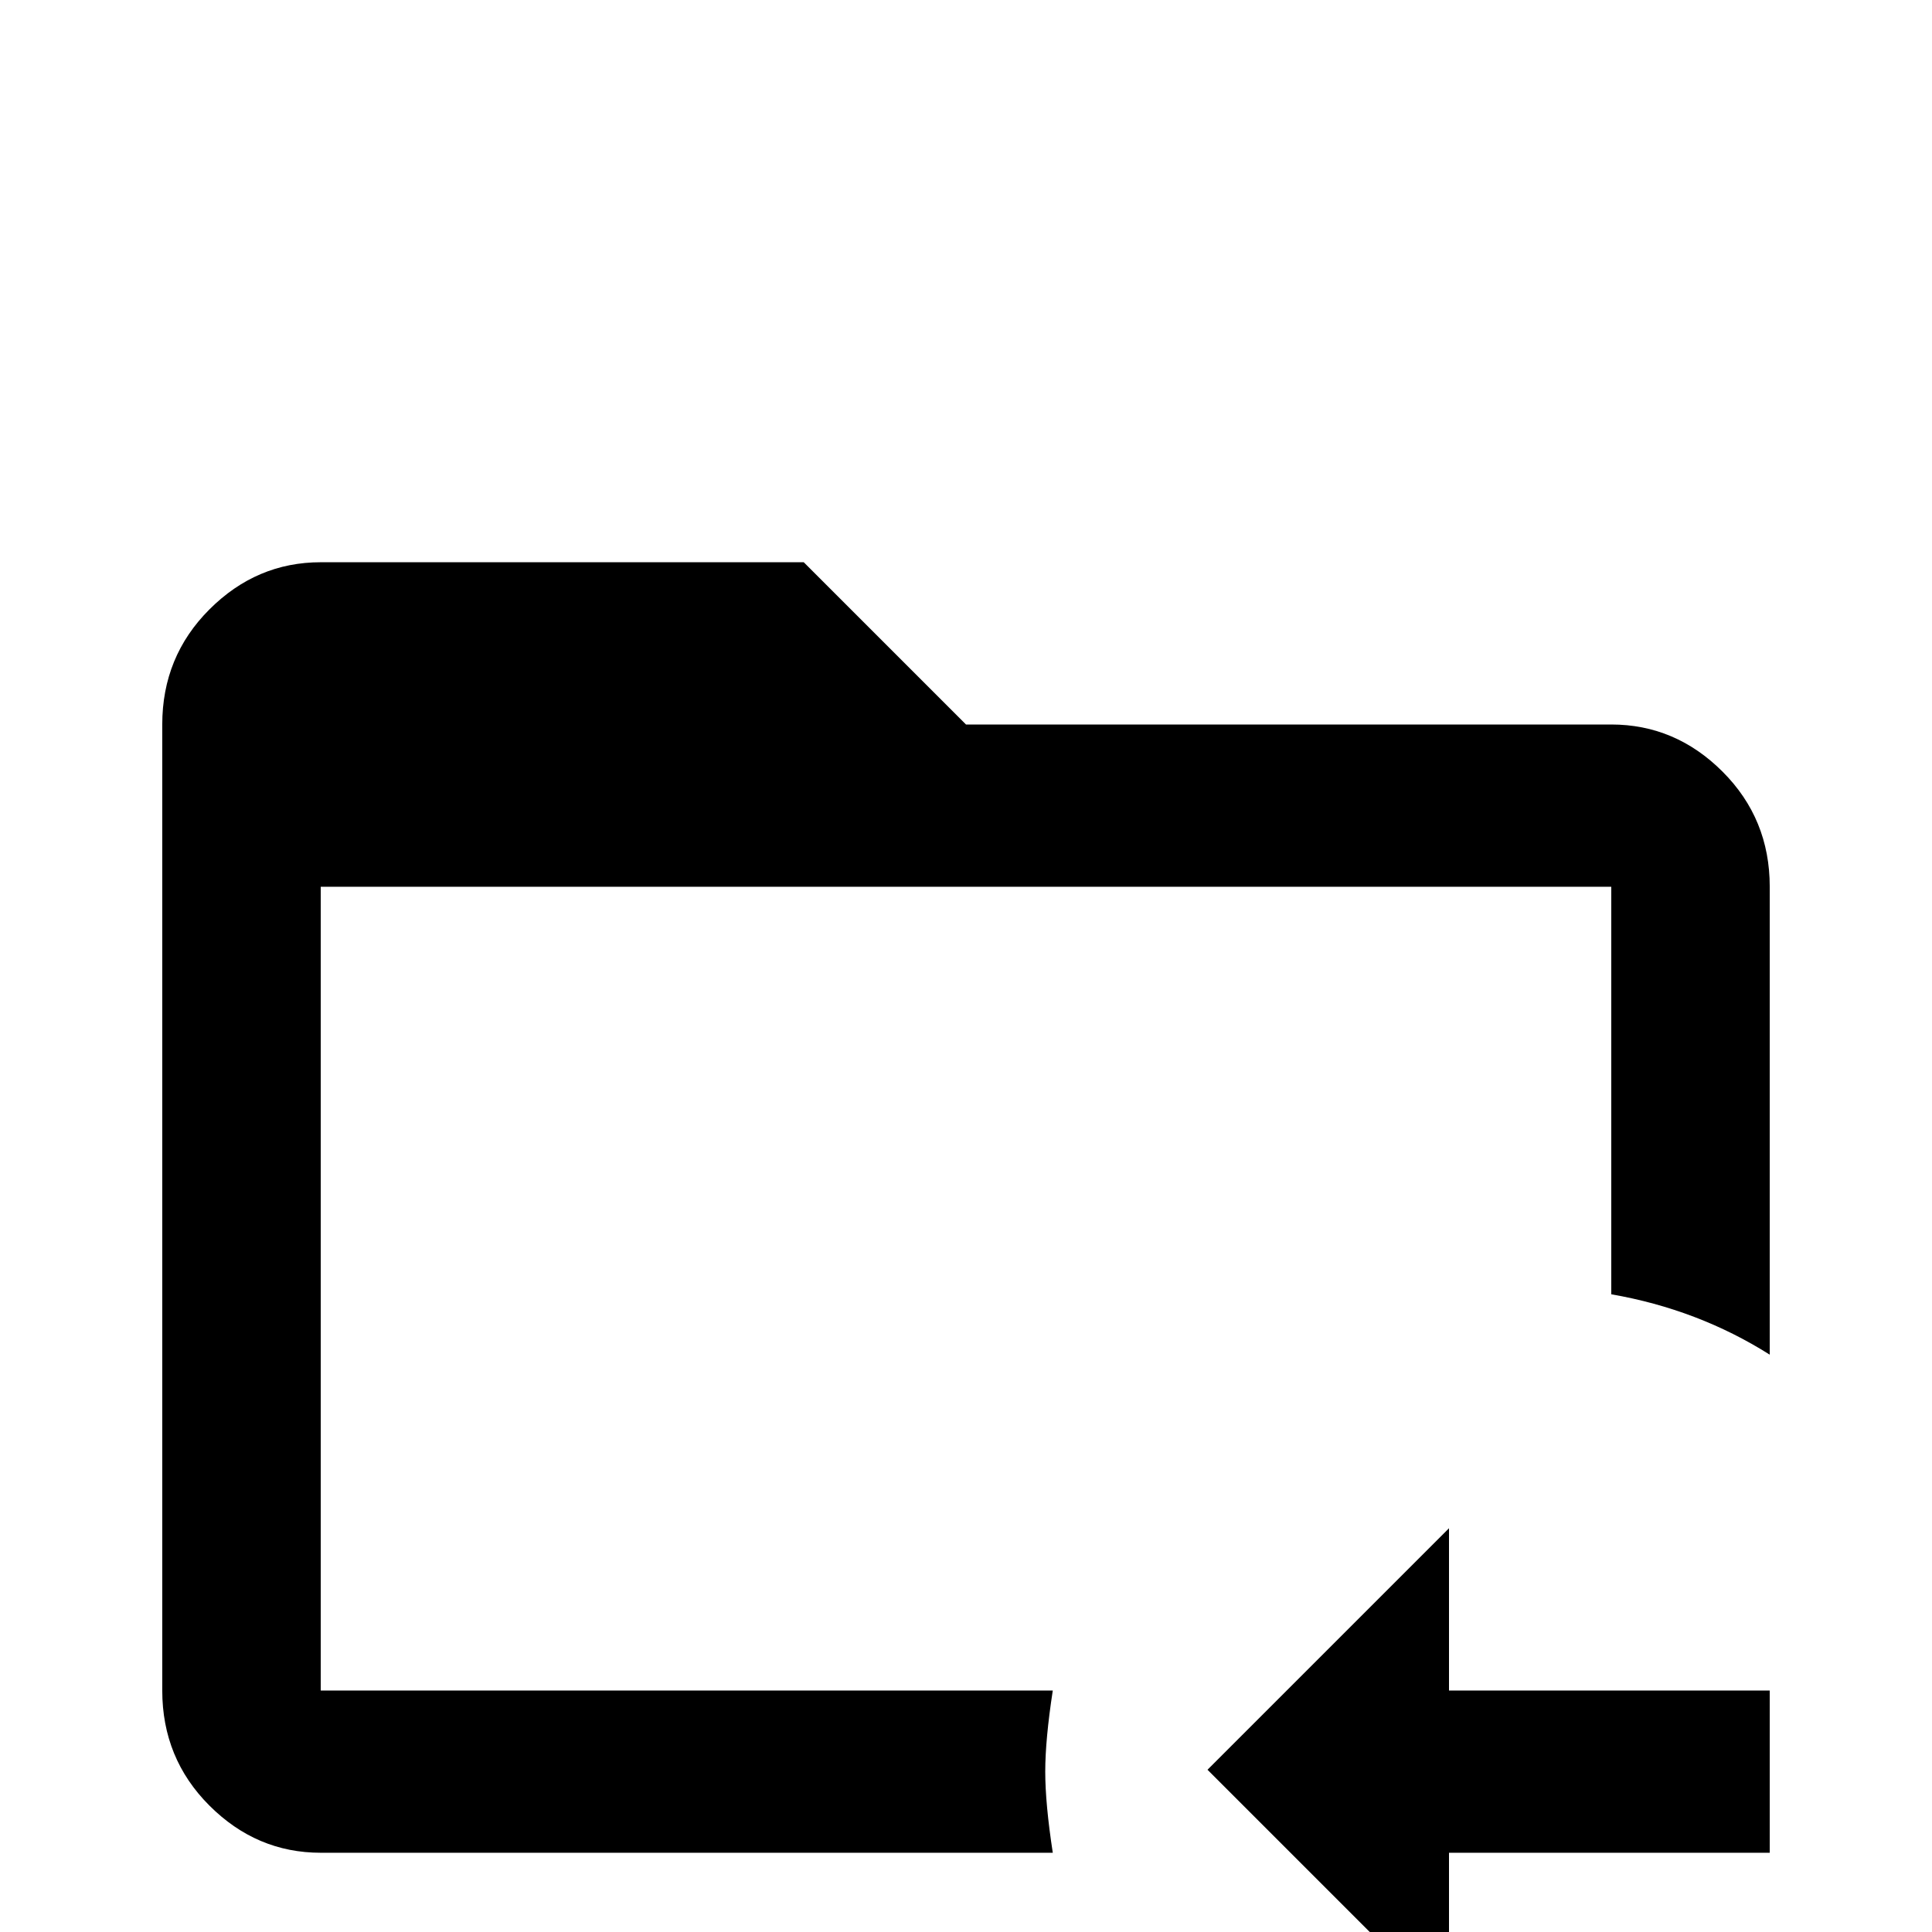 <svg xmlns="http://www.w3.org/2000/svg" viewBox="0 -512 512 512">
	<path fill="#000000" d="M469 -277V-153Q450 -165 427 -169V-277H85V-64H279Q277 -51 277 -42.5Q277 -34 279 -21H85Q68 -21 55.5 -33.5Q43 -46 43 -64V-320Q43 -338 55.5 -350.5Q68 -363 85 -363H213L256 -320H427Q444 -320 456.5 -307.5Q469 -295 469 -277ZM384 -107L320 -43L384 21V-21H469V-64H384Z"/>
</svg>